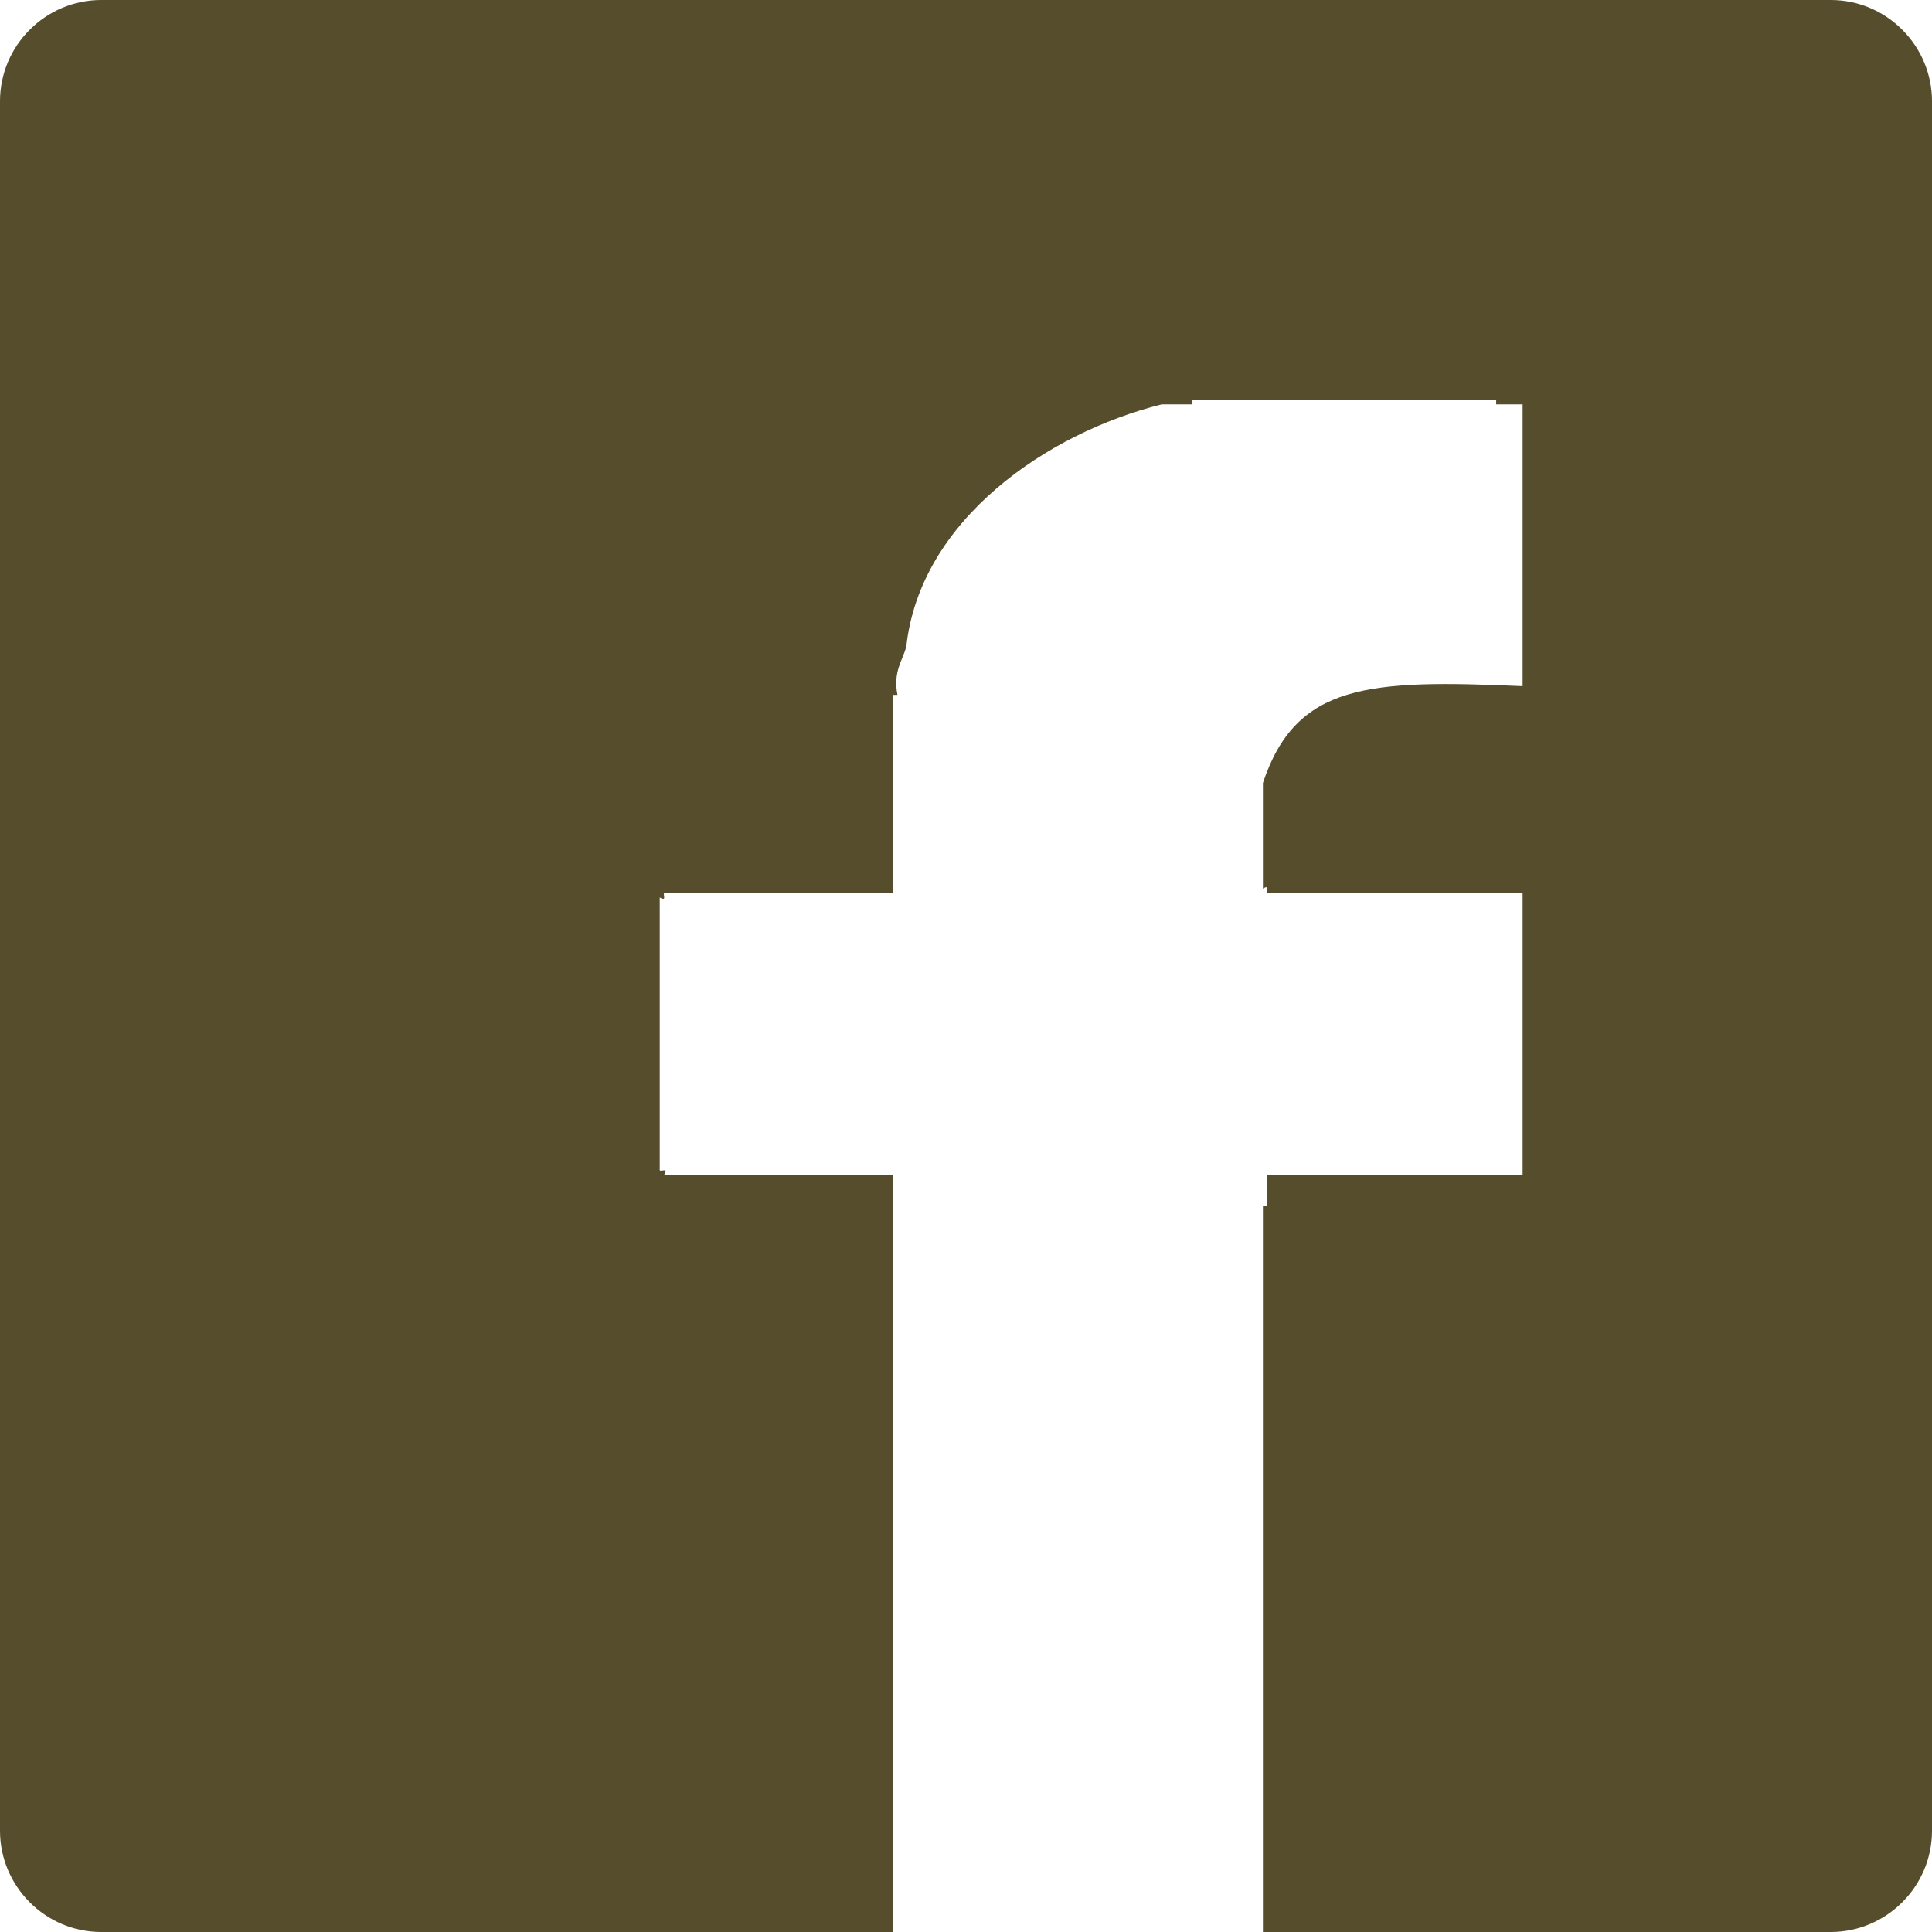 <?xml version="1.0" encoding="UTF-8" standalone="no"?>
<svg width="19px" height="19px" viewBox="0 0 19 19" version="1.1" xmlns="http://www.w3.org/2000/svg" xmlns:xlink="http://www.w3.org/1999/xlink" xmlns:sketch="http://www.bohemiancoding.com/sketch/ns">
    <!-- Generator: Sketch 3.2.1 (9977) - http://www.bohemiancoding.com/sketch -->
    <title>Rectangle 62</title>
    <desc>Created with Sketch.</desc>
    <defs></defs>
    <g id="Page-1" stroke="none" stroke-width="1" fill="none" fill-rule="evenodd" sketch:type="MSPage">
        <g id="landing" sketch:type="MSArtboardGroup" transform="translate(-573, -353)" fill="#564D2C">
            <g id="Rectangle-5-+-Connect-with-Faceboo-+-Rectangle-5-+-Connect-with-Faceboo" sketch:type="MSLayerGroup" transform="translate(520, 342)">
                <g id="Rectangle-5-+-Connect-with-Faceboo" sketch:type="MSShapeGroup">
                    <g id="Sign-up-to-Apply-+-Rectangle-62" transform="translate(53, 11)">
                        <path d="M0,0.995 C0,0.445 0.451,0 0.995,0 L18.005,0 C18.555,0 19,0.451 19,0.995 L19,18.005 C19,18.555 18.549,19 18.005,19 L0.995,19 C0.445,19 0,18.549 0,18.005 L0,0.995 Z M8.913,6.358 C9.049,5.111 10.302,4.257 11.424,3.977 L11.727,3.977 L11.727,3.934 L14.714,3.934 L14.714,3.977 L14.974,3.977 L14.974,6.748 C13.464,6.682 12.747,6.718 12.42,7.7 L12.42,8.739 C12.492,8.696 12.449,8.768 12.463,8.783 L14.974,8.783 L14.974,11.553 L12.463,11.553 L12.463,11.856 L12.42,11.856 L12.42,19 L8.783,19 L8.783,11.553 L6.532,11.553 C6.575,11.481 6.503,11.525 6.488,11.51 L6.488,8.826 C6.561,8.869 6.517,8.797 6.532,8.783 L8.783,8.783 L8.783,6.834 L8.826,6.834 C8.78,6.605 8.879,6.492 8.913,6.358 Z" id="Rectangle-62"></path>
                    </g>
                </g>
            </g>
        </g>
    </g>
</svg>